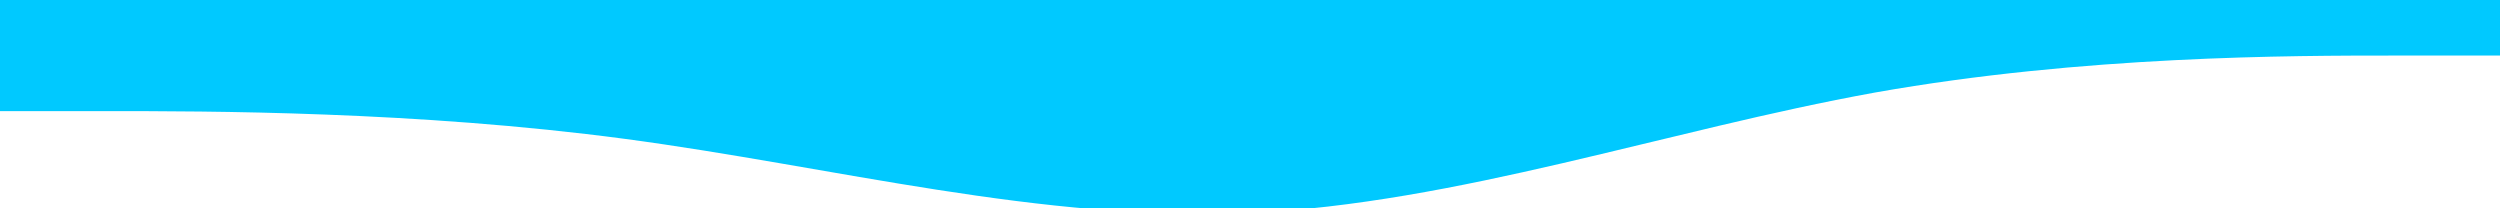 <svg viewBox="0 0 1440 120" xmlns="http://www.w3.org/2000/svg">
  <path fill="#00C9FF" fill-opacity="1" d="M0,64L60,64C120,64,240,64,360,80C480,96,600,128,720,122.7C840,117,960,75,1080,53.3C1200,32,1320,32,1380,32L1440,32V0H1380C1320,0,1200,0,1080,0C960,0,840,0,720,0C600,0,480,0,360,0C240,0,120,0,60,0H0Z"></path>
</svg>
